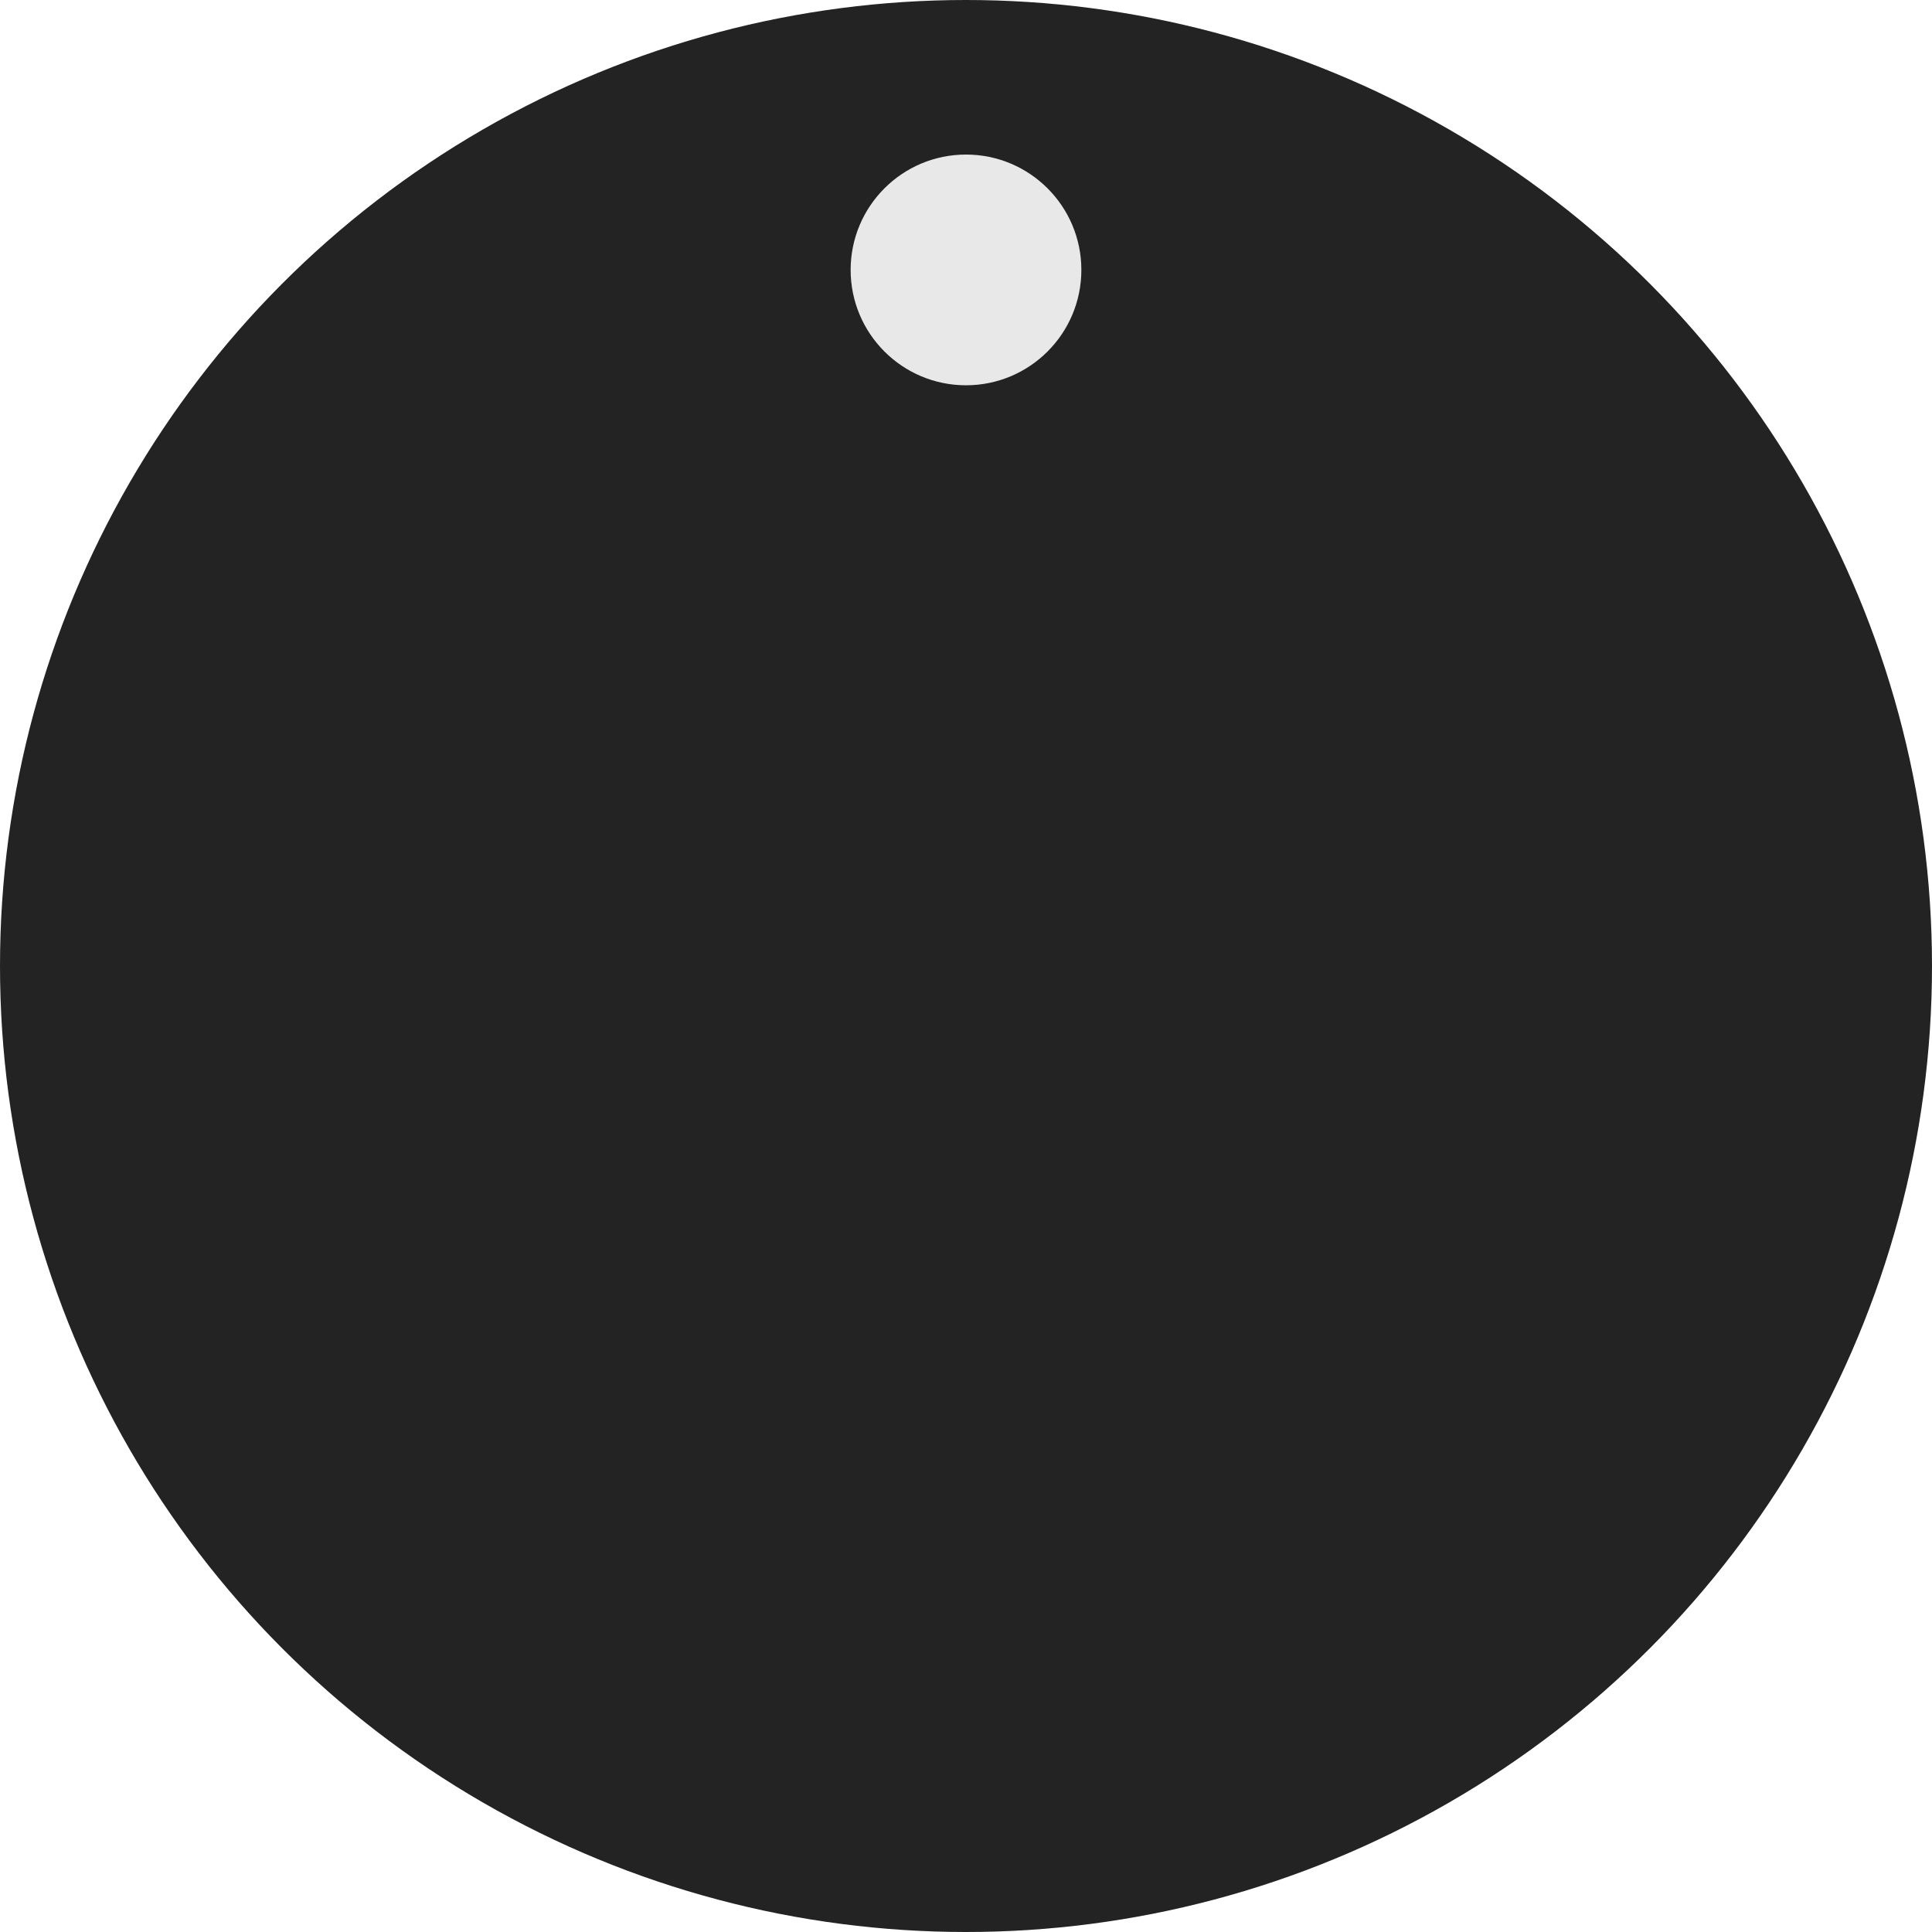 <?xml version="1.0" encoding="UTF-8" standalone="no"?>
<!-- Created with Inkscape (http://www.inkscape.org/) -->

<svg
   version="1.1"
   width="100"
   height="100"
   id="svg2"
   inkscape:version="1.1.2 (0a00cf5339, 2022-02-04)"
   sodipodi:docname="rslider_circle.svg"
   xmlns:inkscape="http://www.inkscape.org/namespaces/inkscape"
   xmlns:sodipodi="http://sodipodi.sourceforge.net/DTD/sodipodi-0.dtd"
   xmlns="http://www.w3.org/2000/svg"
   xmlns:svg="http://www.w3.org/2000/svg"
   xmlns:rdf="http://www.w3.org/1999/02/22-rdf-syntax-ns#"
   xmlns:cc="http://creativecommons.org/ns#"
   xmlns:dc="http://purl.org/dc/elements/1.1/">
  <sodipodi:namedview
     pagecolor="#ffffff"
     bordercolor="#666666"
     borderopacity="1"
     objecttolerance="10"
     gridtolerance="10"
     guidetolerance="10"
     inkscape:pageopacity="0"
     inkscape:pageshadow="2"
     inkscape:window-width="1366"
     inkscape:window-height="699"
     id="namedview17"
     showgrid="false"
     inkscape:zoom="4.3668316"
     inkscape:cx="39.158826"
     inkscape:cy="34.922345"
     inkscape:window-x="0"
     inkscape:window-y="37"
     inkscape:window-maximized="1"
     inkscape:current-layer="svg2"
     inkscape:pagecheckerboard="0" />
  <defs
     id="defs4">
    <linearGradient
       id="linearGradient3893">
      <stop
         id="stop3895"
         style="stop-color:#009500;stop-opacity:1"
         offset="0" />
      <stop
         id="stop3897"
         style="stop-color:#000000;stop-opacity:0"
         offset="1" />
    </linearGradient>
    <filter
       color-interpolation-filters="sRGB"
       id="filter3833">
      <feGaussianBlur
         id="feGaussianBlur3835"
         stdDeviation="3.842" />
    </filter>
    <filter
       color-interpolation-filters="sRGB"
       id="filter3833-6">
      <feGaussianBlur
         id="feGaussianBlur3835-6"
         stdDeviation="3.842" />
    </filter>
    <filter
       color-interpolation-filters="sRGB"
       id="filter3833-6-8">
      <feGaussianBlur
         id="feGaussianBlur3835-6-7"
         stdDeviation="3.842" />
    </filter>
    <filter
       color-interpolation-filters="sRGB"
       id="filter3833-2">
      <feGaussianBlur
         id="feGaussianBlur3835-1"
         stdDeviation="3.842" />
    </filter>
  </defs>
  <circle
     style="fill:#232323;fill-opacity:1;stroke:#000000;stroke-width:0;stroke-linejoin:round;stroke-miterlimit:4;stroke-dasharray:none;stroke-opacity:1"
     id="path3761"
     cx="50"
     cy="50"
     r="50" />
  <rect
     style="fill:none;fill-opacity:1;stroke:#666666;stroke-width:0;stroke-miterlimit:4;stroke-dasharray:none;stroke-dashoffset:0"
     id="rect4145"
     width="100"
     height="100"
     x="-0.453"
     y="-0.173"
     rx="4.403" />
  <circle
     style="fill:#e8e8e8;fill-opacity:1;fill-rule:evenodd;stroke:none;stroke-width:15.999;stroke-linecap:round;stroke-miterlimit:4;stroke-dasharray:none;paint-order:markers fill stroke"
     id="path1128"
     cx="50"
     cy="13.971"
     r="5.971" />
</svg>
